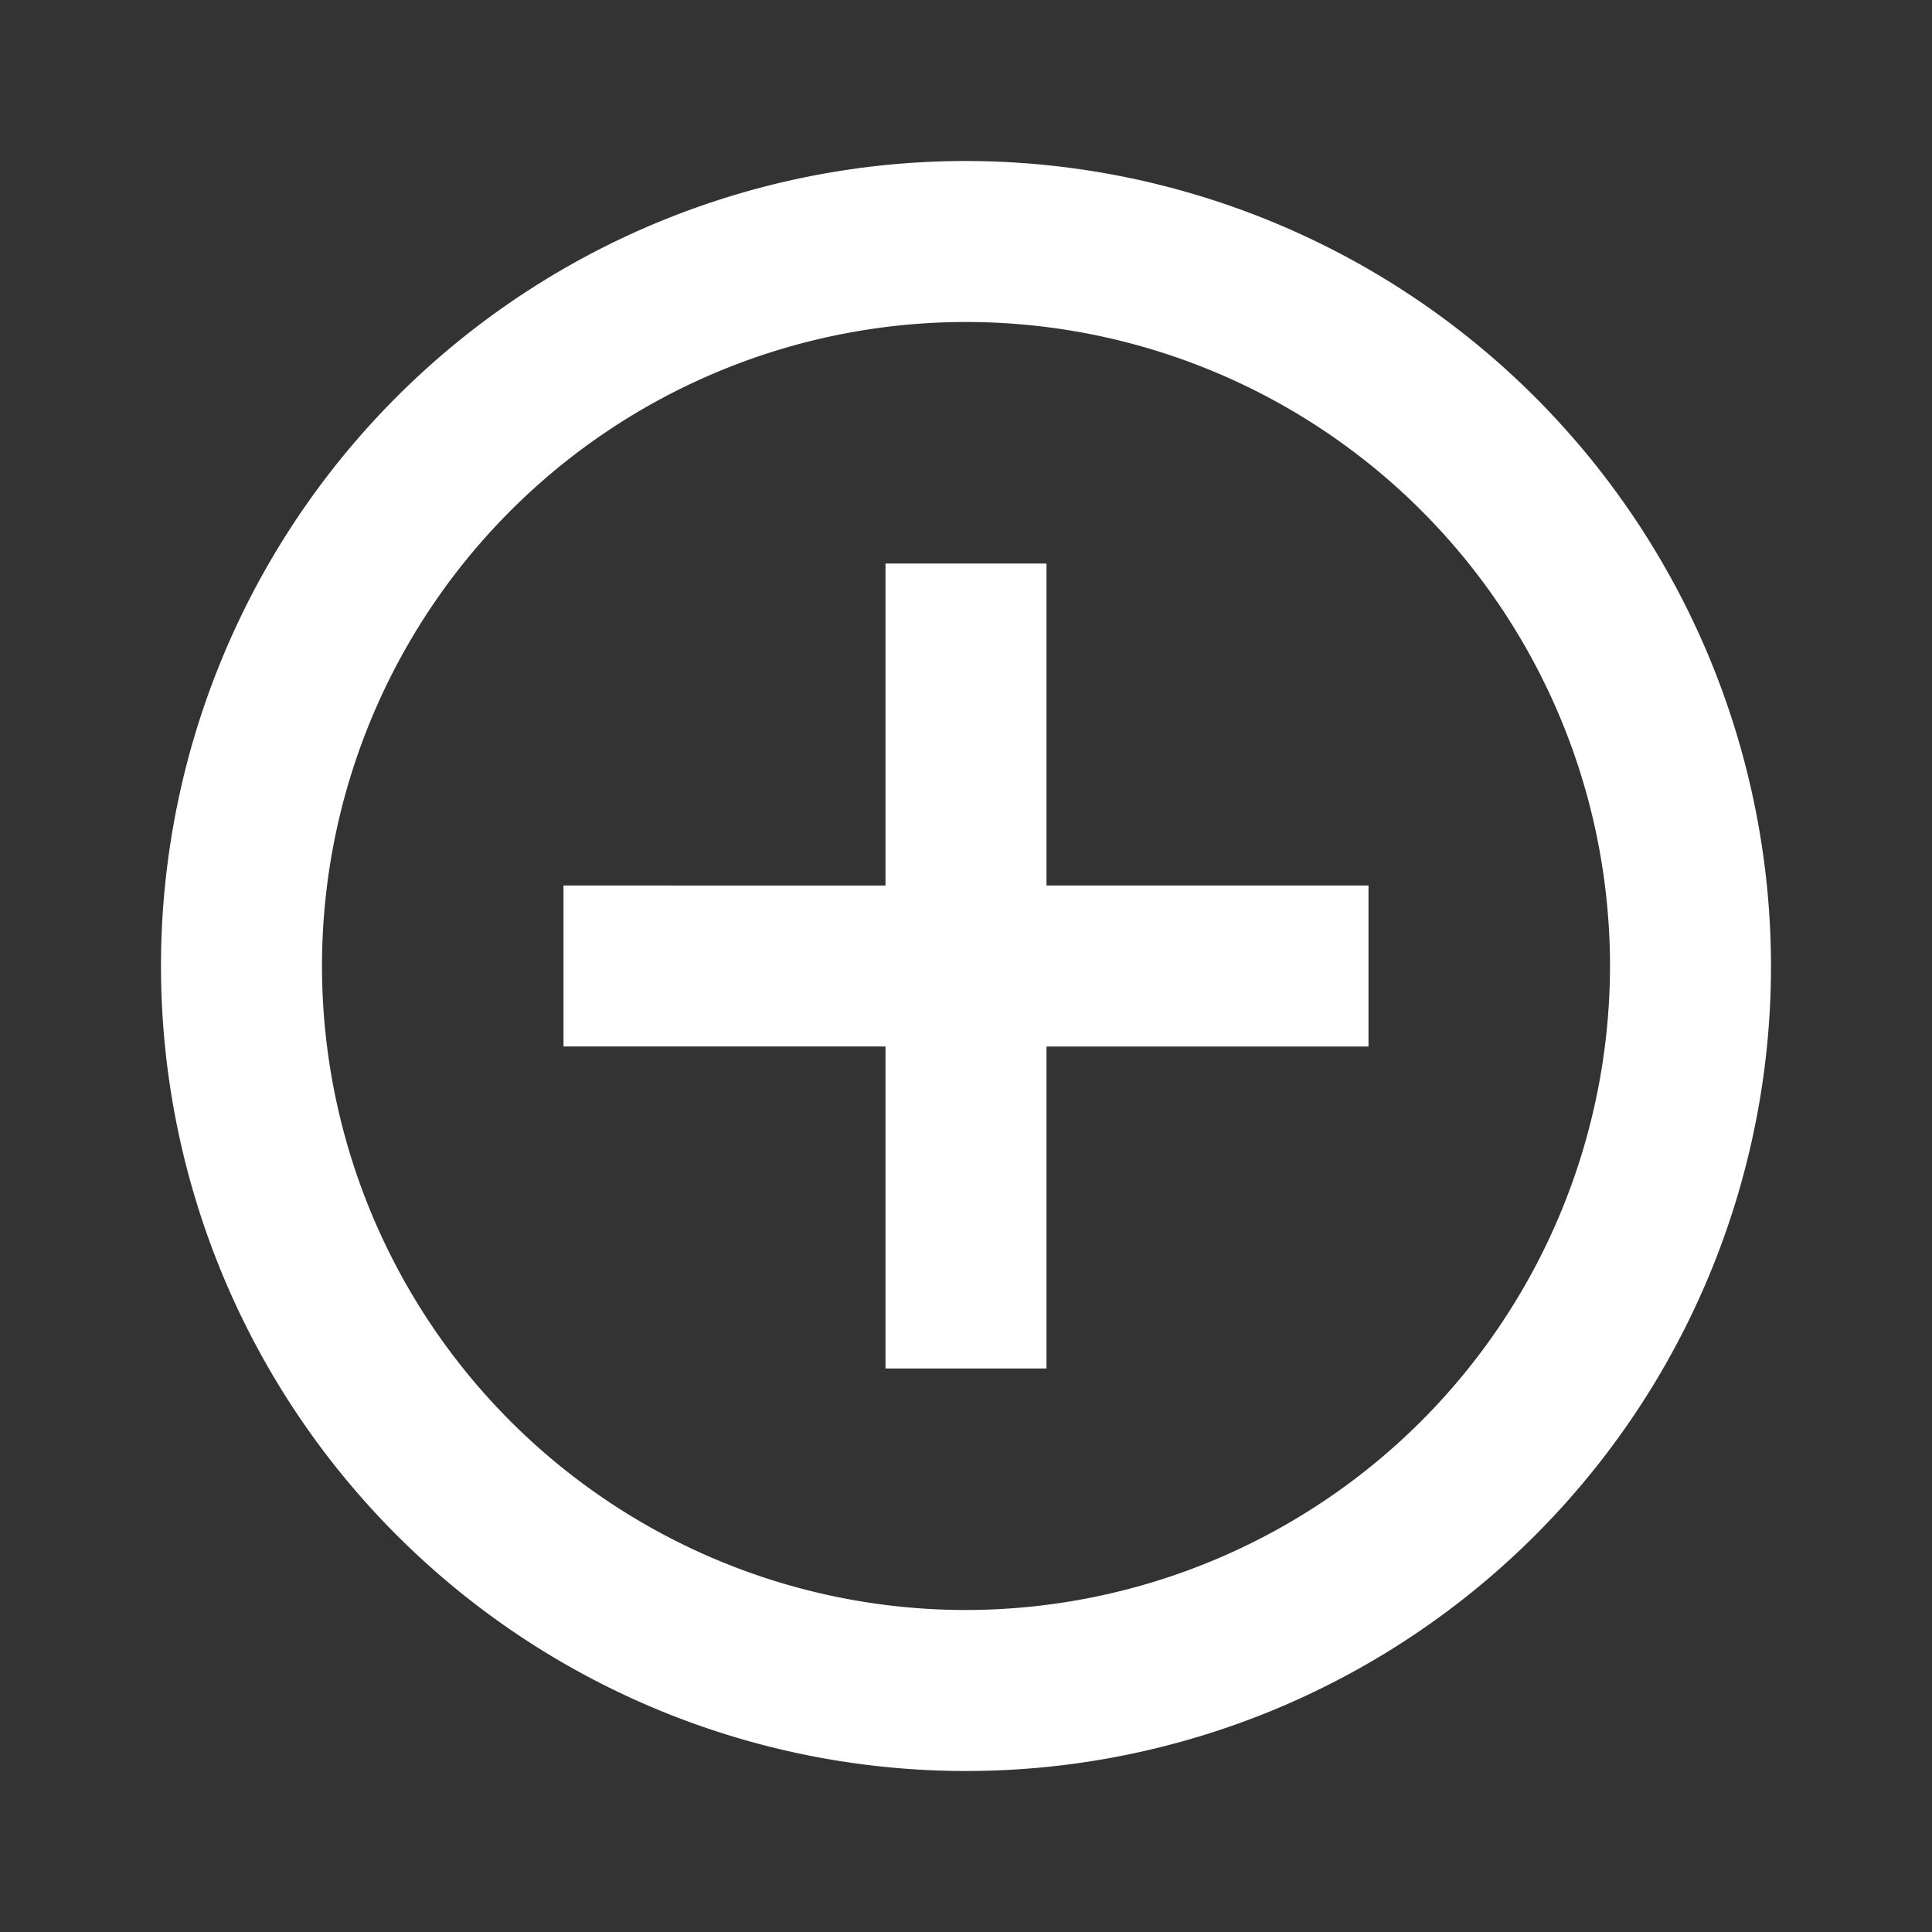 <svg xmlns="http://www.w3.org/2000/svg" viewBox="6159 -1784 24 24"><rect x="6159" y="-1784" width="24" height="24" fill="#333333" stroke="none"/><defs><style>.a{fill:none;}.b{fill:#fff;}</style></defs><g transform="translate(6159 -1784)"><rect class="a" width="24" height="24"/><path class="b" d="M12,2A10,10,0,1,0,22,12,10.011,10.011,0,0,0,12,2Zm0,18a8,8,0,1,1,8-8A8.009,8.009,0,0,1,12,20Z"/><path class="b" d="M13,7H11v4H7v2h4v4h2V13h4V11H13Z"/></g></svg>